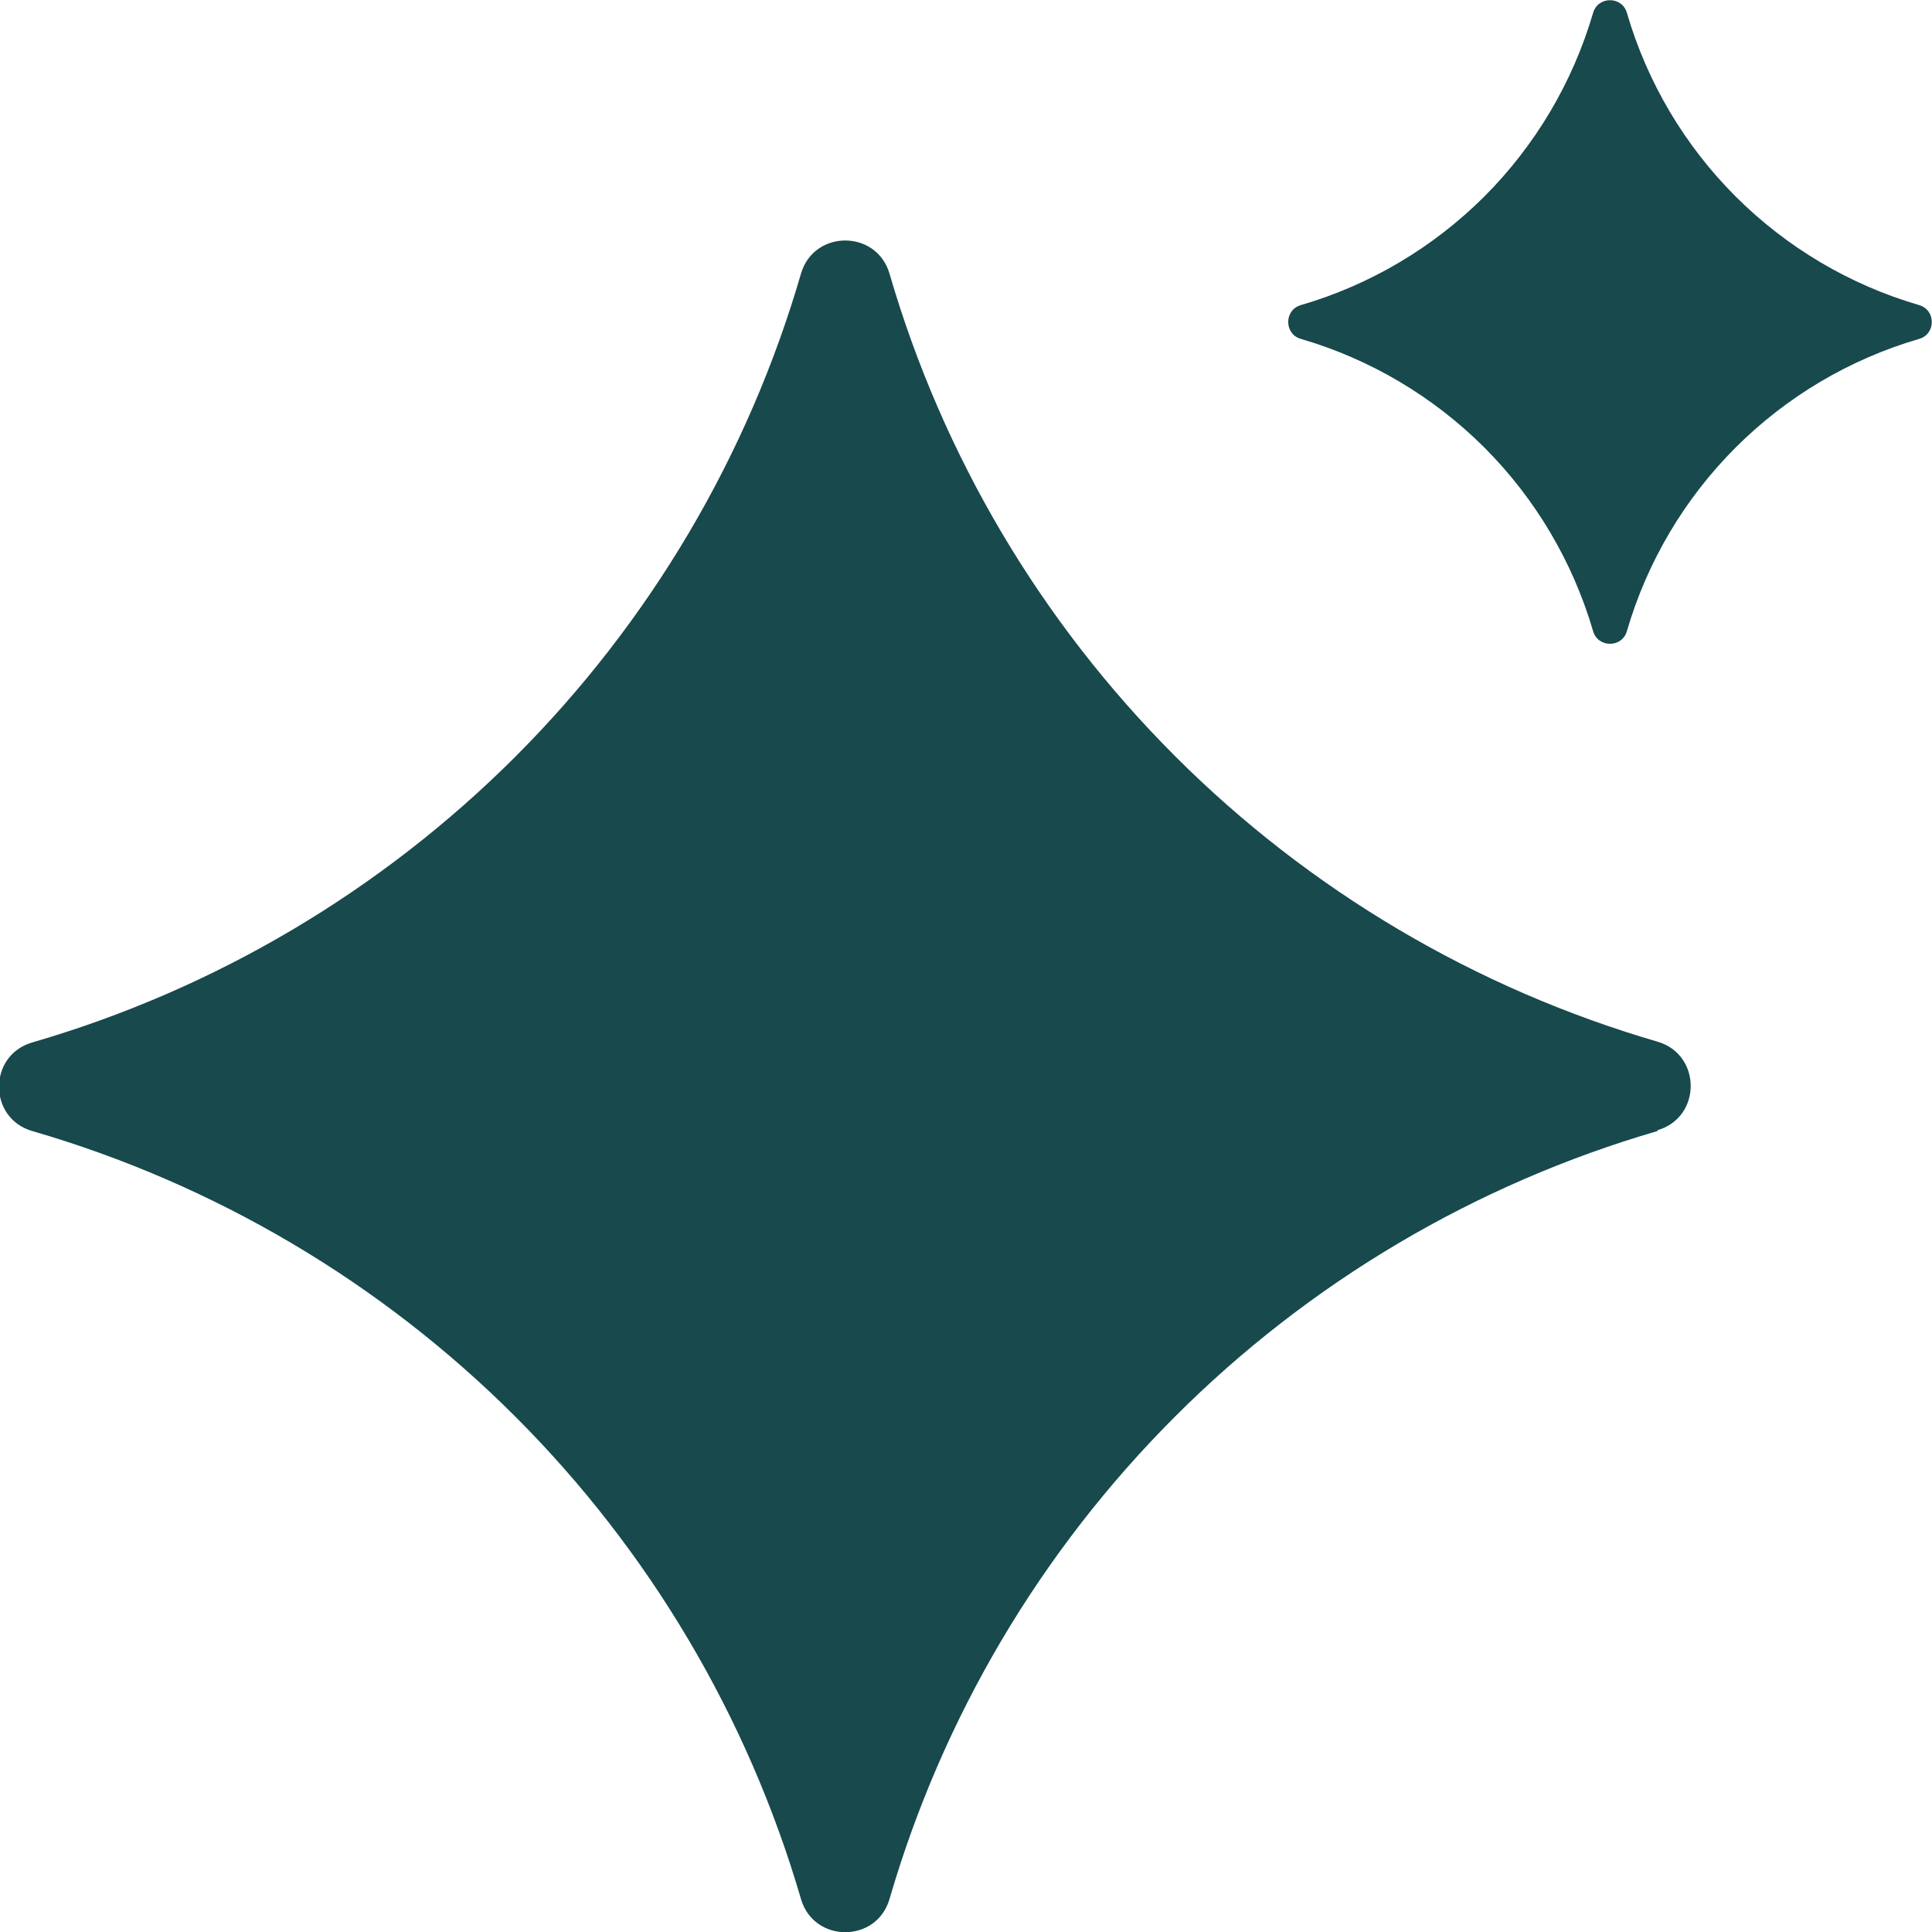 <svg width="24" height="24" viewBox="0 0 24 24" fill="none" xmlns="http://www.w3.org/2000/svg">
<g id="sparkle" clip-path="url(#clip0_2964_1010)">
<path id="Vector" d="M23.84 4.21C22.979 4.461 22.194 4.926 21.56 5.56C20.925 6.195 20.461 6.979 20.21 7.84C20.15 8.05 19.85 8.05 19.79 7.84C19.538 6.979 19.074 6.195 18.44 5.56C17.805 4.926 17.021 4.461 16.16 4.21C15.95 4.15 15.95 3.85 16.16 3.79C17.021 3.539 17.805 3.074 18.44 2.44C19.074 1.805 19.538 1.021 19.79 0.16C19.85 -0.05 20.15 -0.05 20.21 0.16C20.461 1.021 20.925 1.805 21.56 2.44C22.194 3.074 22.979 3.539 23.84 3.79C24.05 3.85 24.05 4.15 23.84 4.21ZM20.59 14.05C18.326 14.709 16.264 15.929 14.597 17.597C12.929 19.265 11.709 21.326 11.05 23.59C10.89 24.14 10.11 24.14 9.95 23.59C9.289 21.325 8.068 19.263 6.399 17.595C4.729 15.927 2.666 14.708 0.4 14.05C-0.15 13.89 -0.15 13.11 0.4 12.95C2.667 12.291 4.731 11.07 6.401 9.401C8.07 7.731 9.291 5.667 9.95 3.4C10.11 2.85 10.89 2.85 11.05 3.4C11.709 5.664 12.929 7.725 14.597 9.393C16.264 11.06 18.326 12.28 20.59 12.94C21.14 13.1 21.14 13.88 20.59 14.04V14.05Z" fill="#17494D"/>
</g>
<defs>
<clipPath id="clip0_2964_1010">
<rect width="24" height="24" fill="white"/>
</clipPath>
</defs>
</svg>
